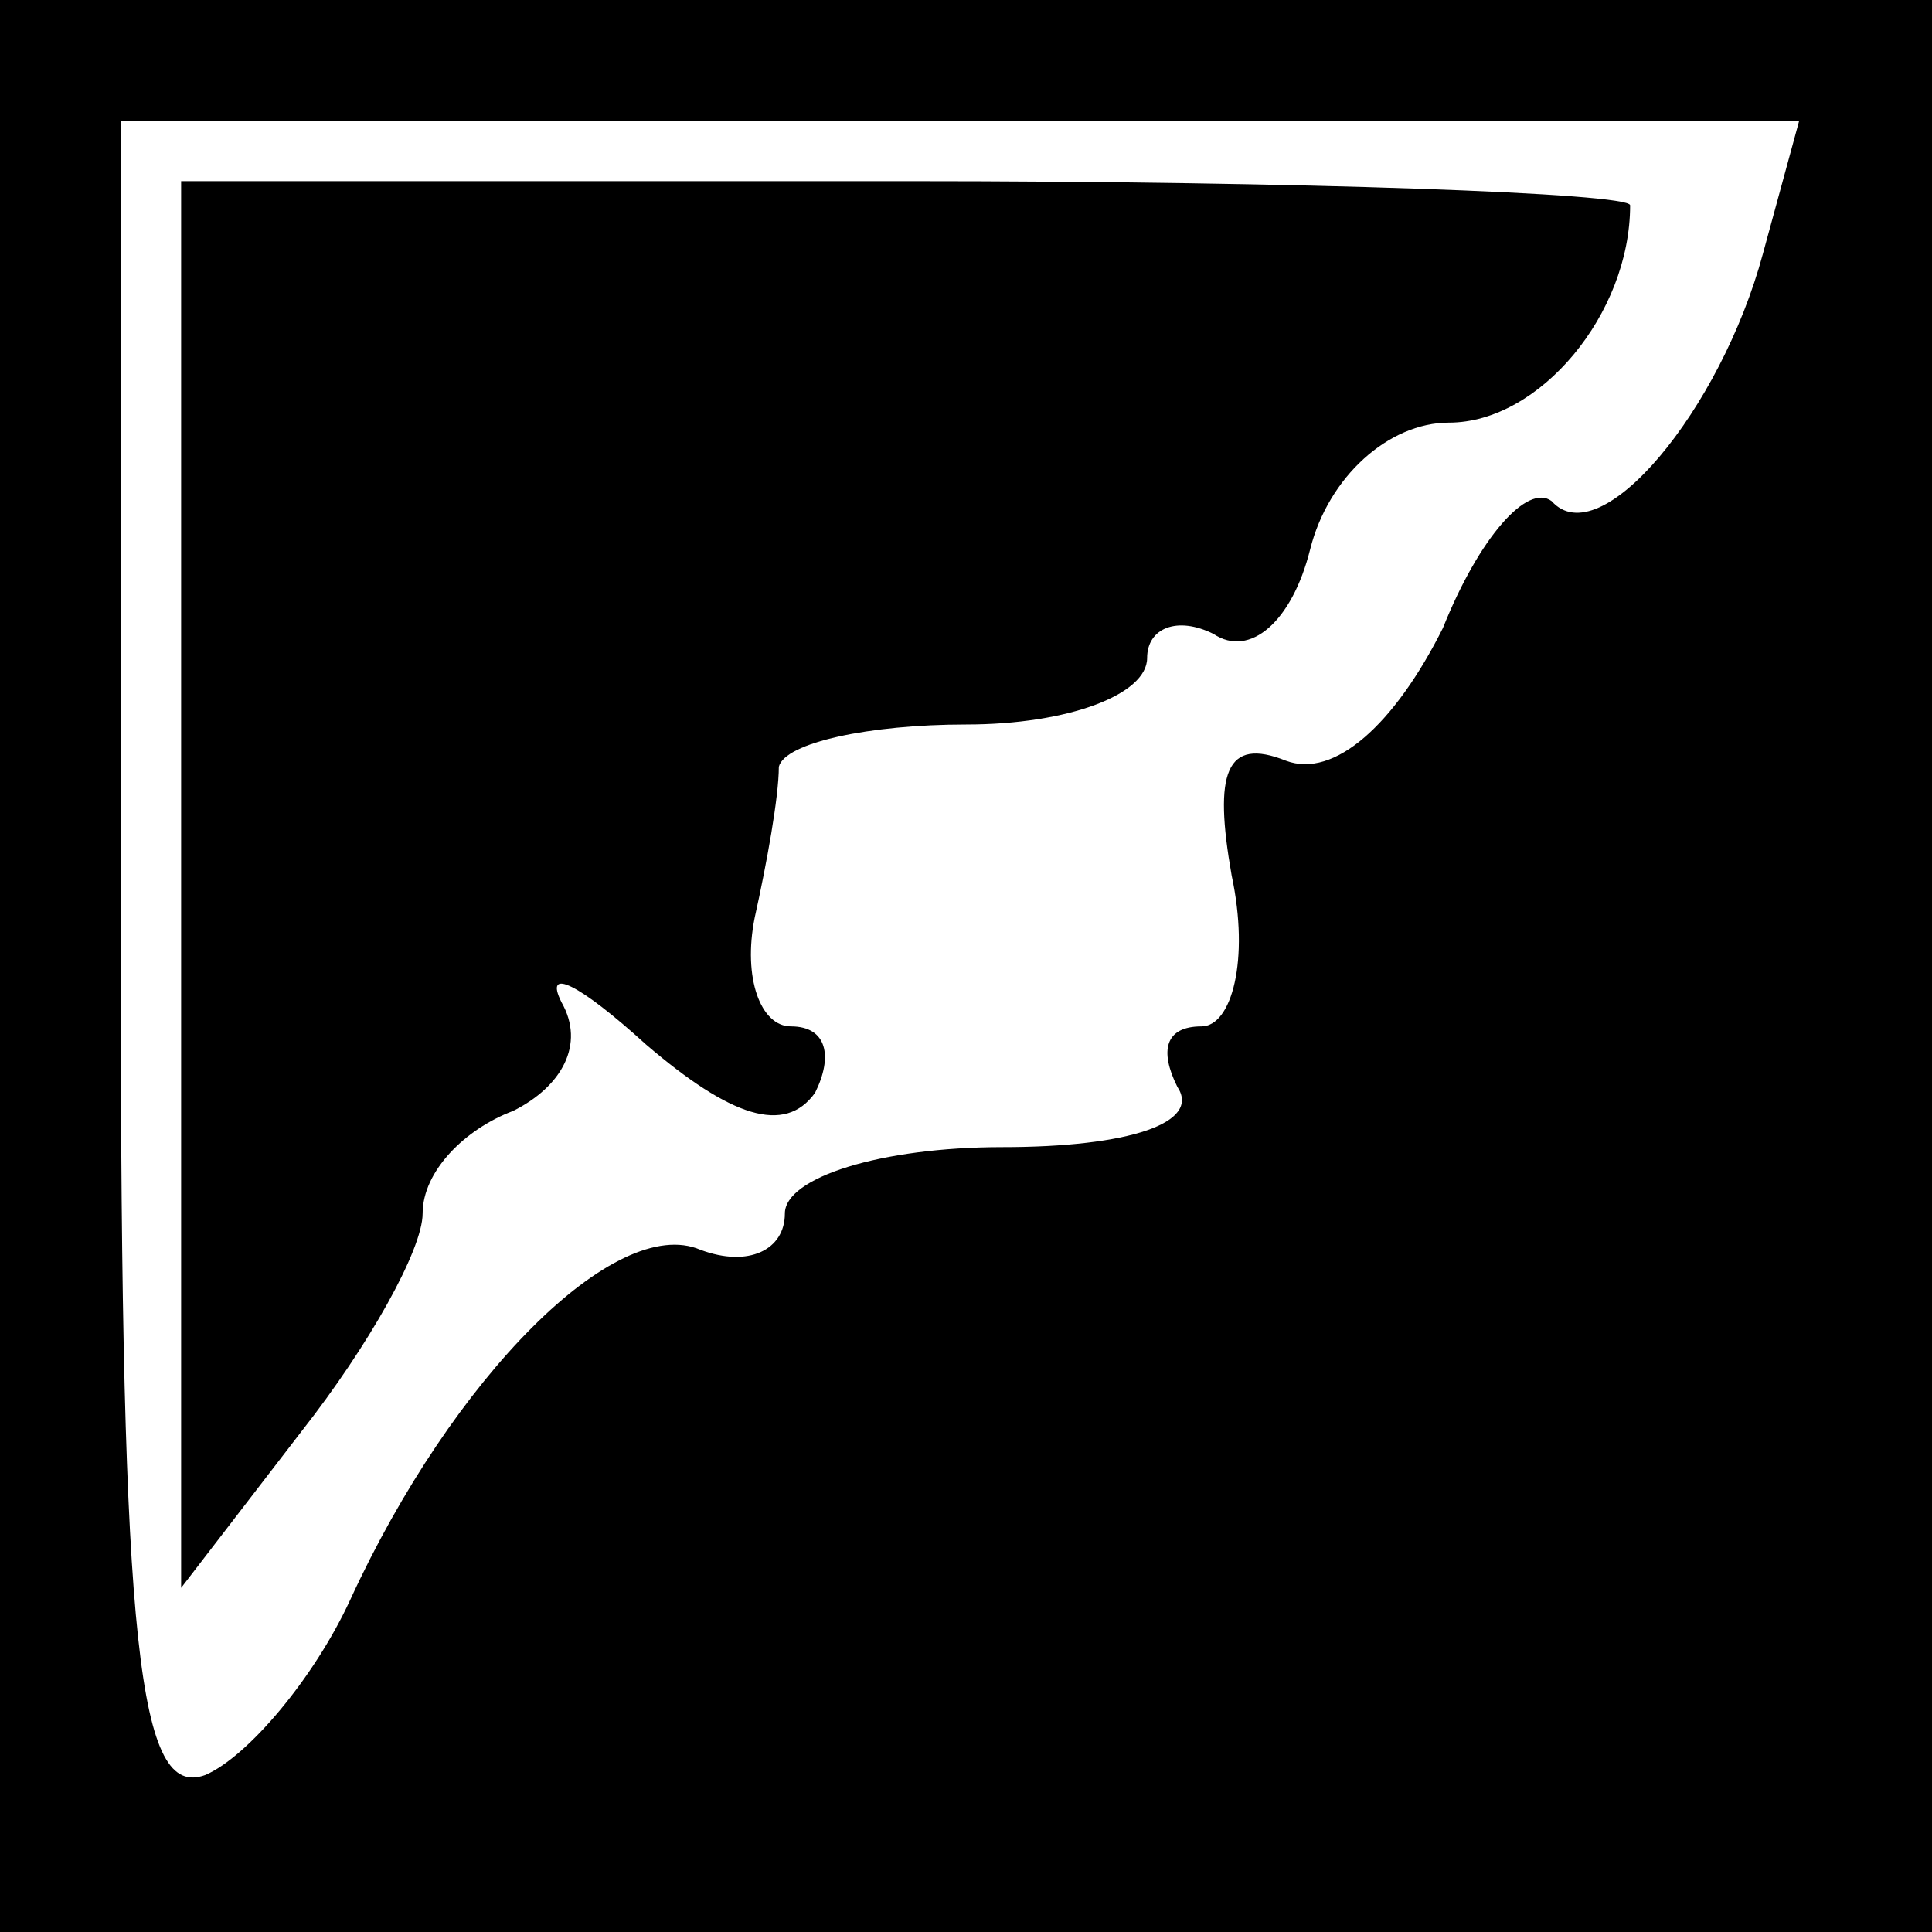 <?xml version="1.0" standalone="no"?>
<!DOCTYPE svg PUBLIC "-//W3C//DTD SVG 20010904//EN"
 "http://www.w3.org/TR/2001/REC-SVG-20010904/DTD/svg10.dtd">
<svg version="1.0" xmlns="http://www.w3.org/2000/svg"
 width="32pt" height="32pt" viewBox="0 0 32 32"
 preserveAspectRatio="xMidYMid meet">
<rect x="0" y="0" width="32" height="32" fill="#808080" stroke="none"/>
<g transform="translate(0,32) scale(0.1,-0.1)"
fill="#000000" stroke="none">
<path fill="#000000" stroke="none" d="M0 160 l0 -160 160 0 160 0 0 160 0
160 -160 0 -160 0 0 -160z"/>
<path fill="#ffffff" stroke="none" d="M292 278 c-7 -26 -27 -50 -35 -41 -4 3
-12 -6 -18 -21 -8 -16 -18 -25 -26 -22 -10 4 -12 -2 -9 -19 3 -14 0 -25 -5
-25 -6 0 -7 -4 -4 -10 4 -6 -8 -10 -29 -10 -20 0 -36 -5 -36 -11 0 -6 -6 -9
-14 -6 -14 6 -41 -21 -58 -58 -6 -13 -17 -26 -24 -29 -11 -4 -14 20 -14 134
l0 140 139 0 139 0 -6 -22z"/>
<path fill="#000000" stroke="none" d="M30 174 l0 -117 20 26 c11 14 20 30 20
36 0 7 7 14 15 17 8 4 12 11 8 18 -3 6 3 3 14 -7 14 -12 23 -15 28 -8 3 6 2
11 -4 11 -5 0 -8 8 -6 18 2 9 4 20 4 25 1 4 15 7 31 7 17 0 30 5 30 11 0 5 5
7 11 4 6 -4 13 2 16 14 3 12 13 21 23 21 15 0 30 18 30 36 0 2 -54 4 -120 4
l-120 0 0 -116z"/>
</g>
</svg>
